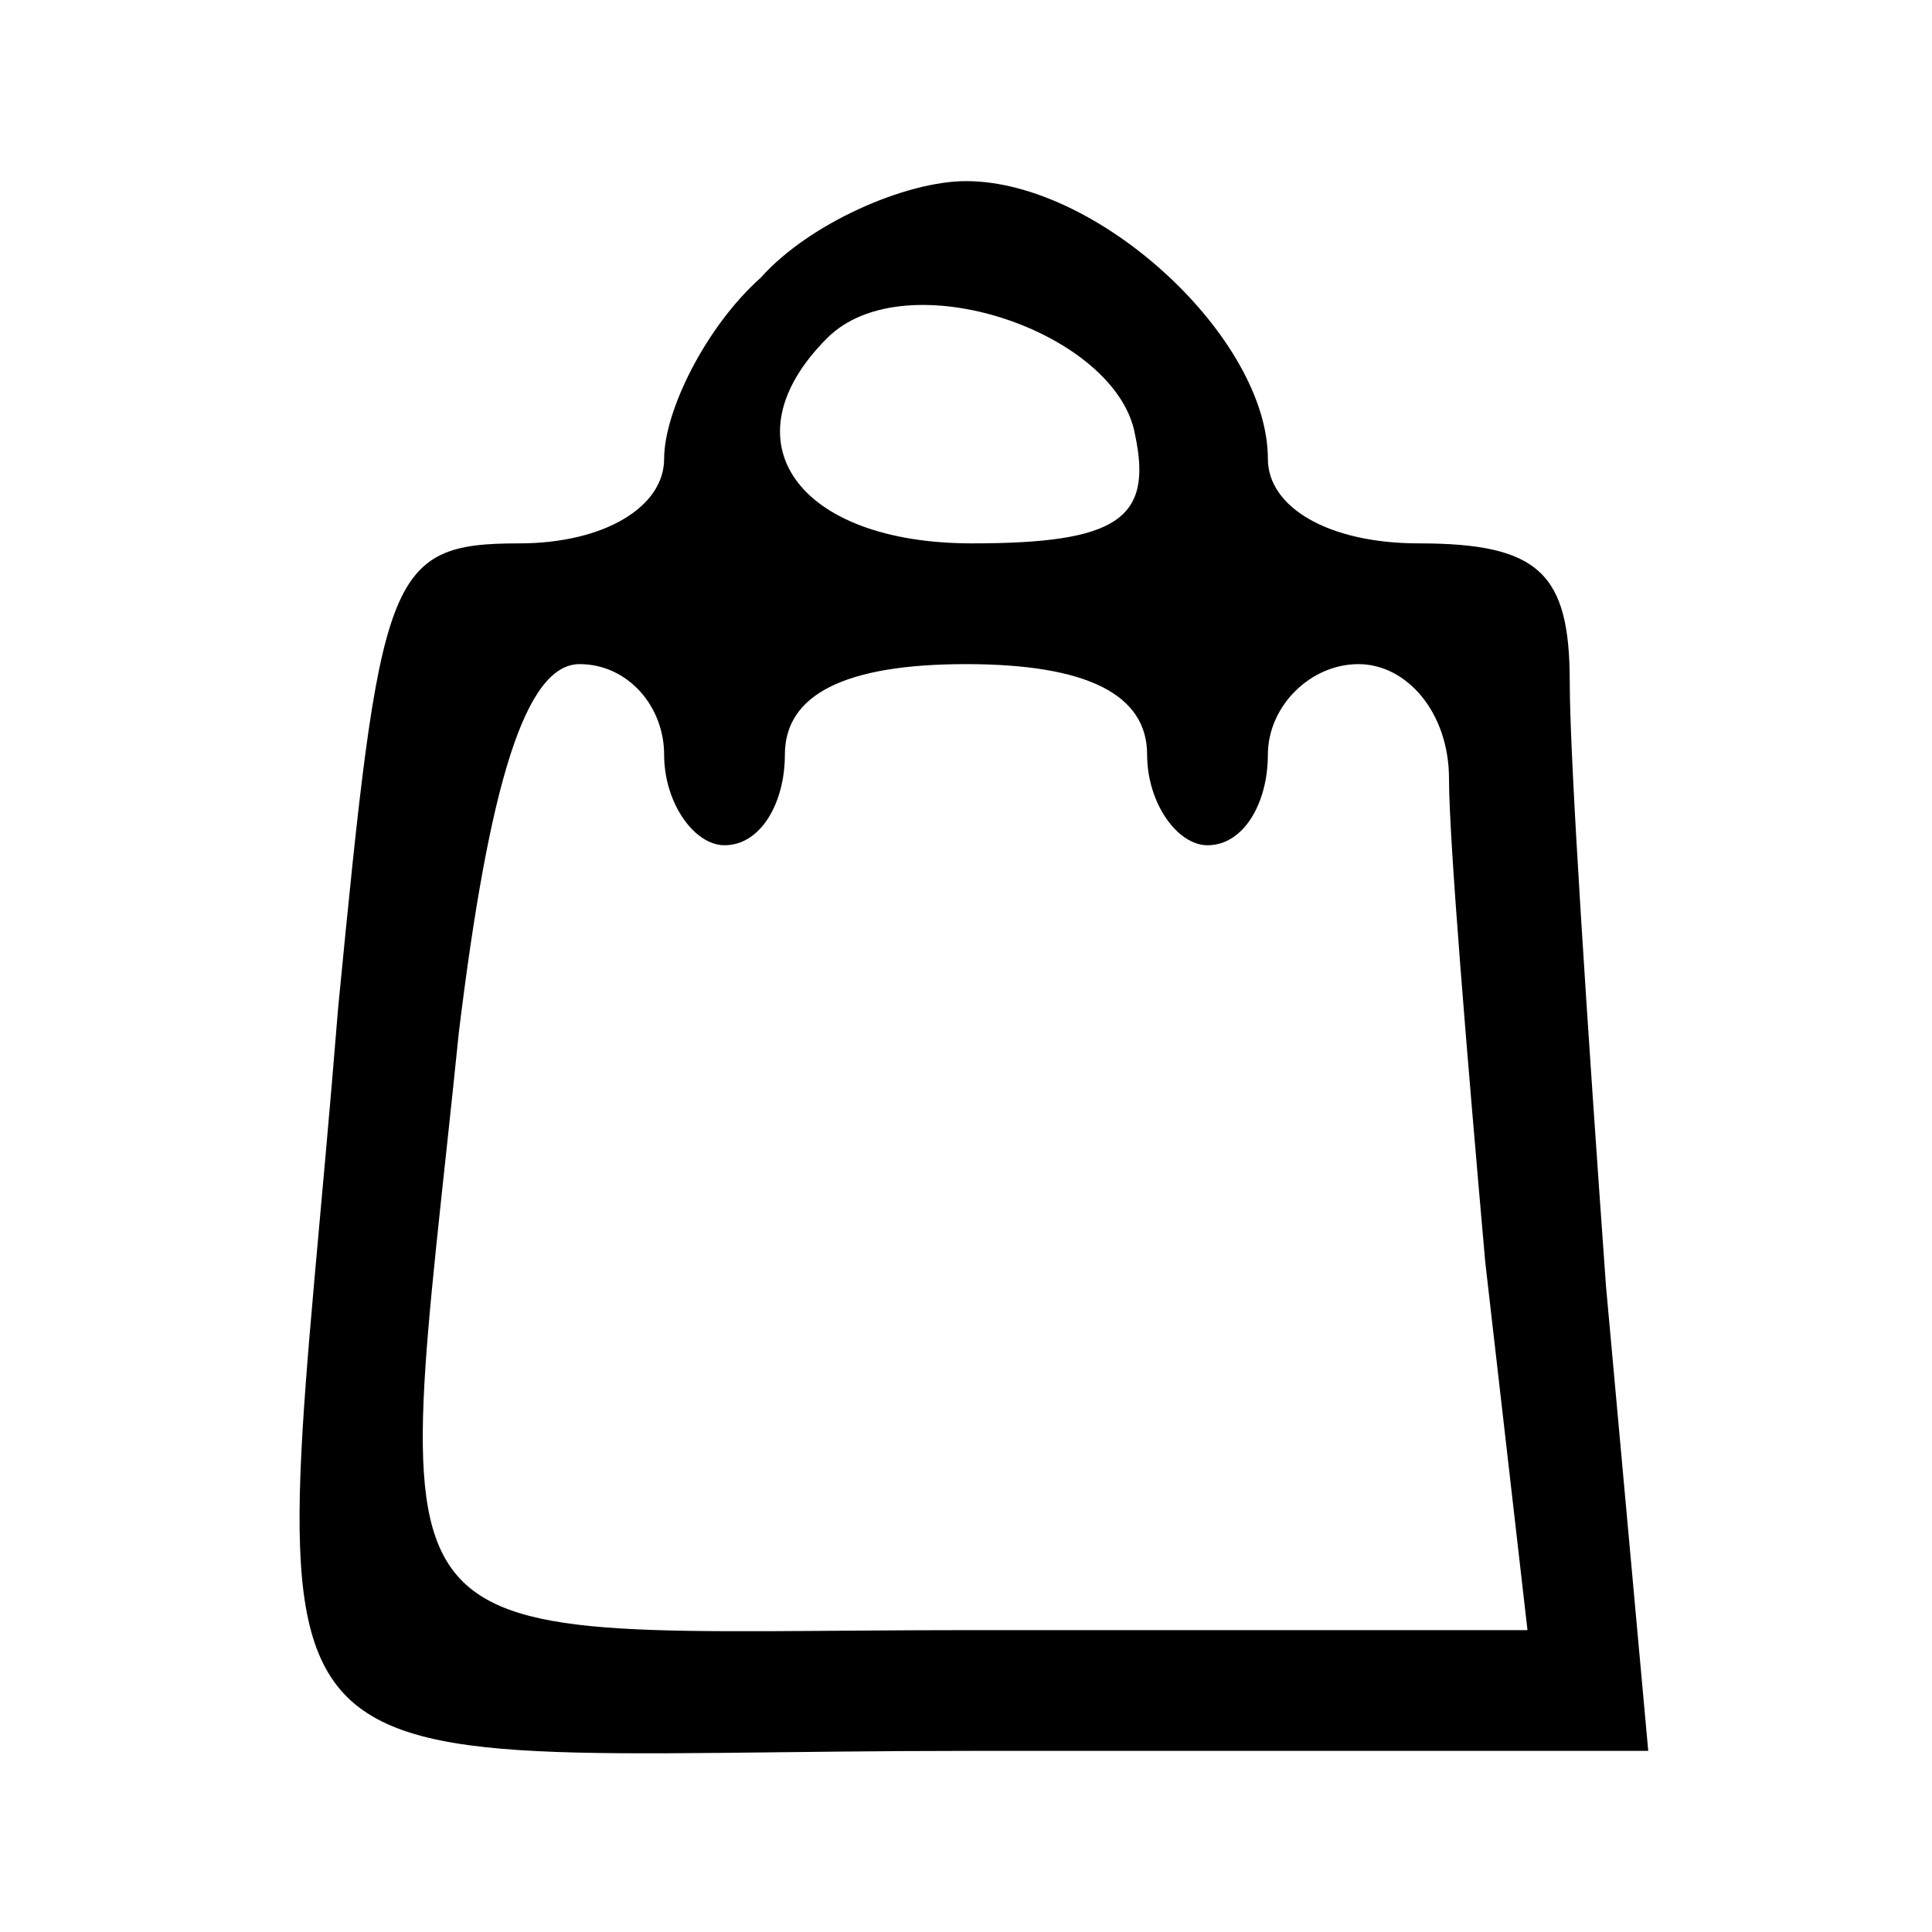 <?xml version="1.0" standalone="no"?>
<!DOCTYPE svg PUBLIC "-//W3C//DTD SVG 20010904//EN"
 "http://www.w3.org/TR/2001/REC-SVG-20010904/DTD/svg10.dtd">
<svg version="1.0" xmlns="http://www.w3.org/2000/svg"
 width="32pt" height="32pt" viewBox="0 0 32 32"
 preserveAspectRatio="xMidYMid meet">

<g transform="translate(0,32) scale(0.1,-0.1)"
fill="#000000" stroke="none">
<path d="M126 274 c-9 -8 -16 -22 -16 -30 0 -8 -10 -14 -24 -14 -22 0 -23 -5
-30 -77 -11 -137 -23 -123 105 -123 l112 0 -7 77 c-3 42 -6 87 -6 100 0 18 -5
23 -25 23 -15 0 -25 6 -25 14 0 20 -28 46 -50 46 -10 0 -26 -7 -34 -16z m62
-26 c3 -14 -3 -18 -27 -18 -29 0 -41 17 -24 34 13 13 48 1 51 -16z m-78 -53
c0 -8 5 -15 10 -15 6 0 10 7 10 15 0 10 10 15 30 15 20 0 30 -5 30 -15 0 -8 5
-15 10 -15 6 0 10 7 10 15 0 8 7 15 15 15 8 0 15 -8 15 -19 0 -10 3 -46 6 -80
l7 -61 -92 0 c-103 0 -96 -9 -85 99 5 41 11 61 20 61 8 0 14 -7 14 -15z"/>
</g>
</svg>
